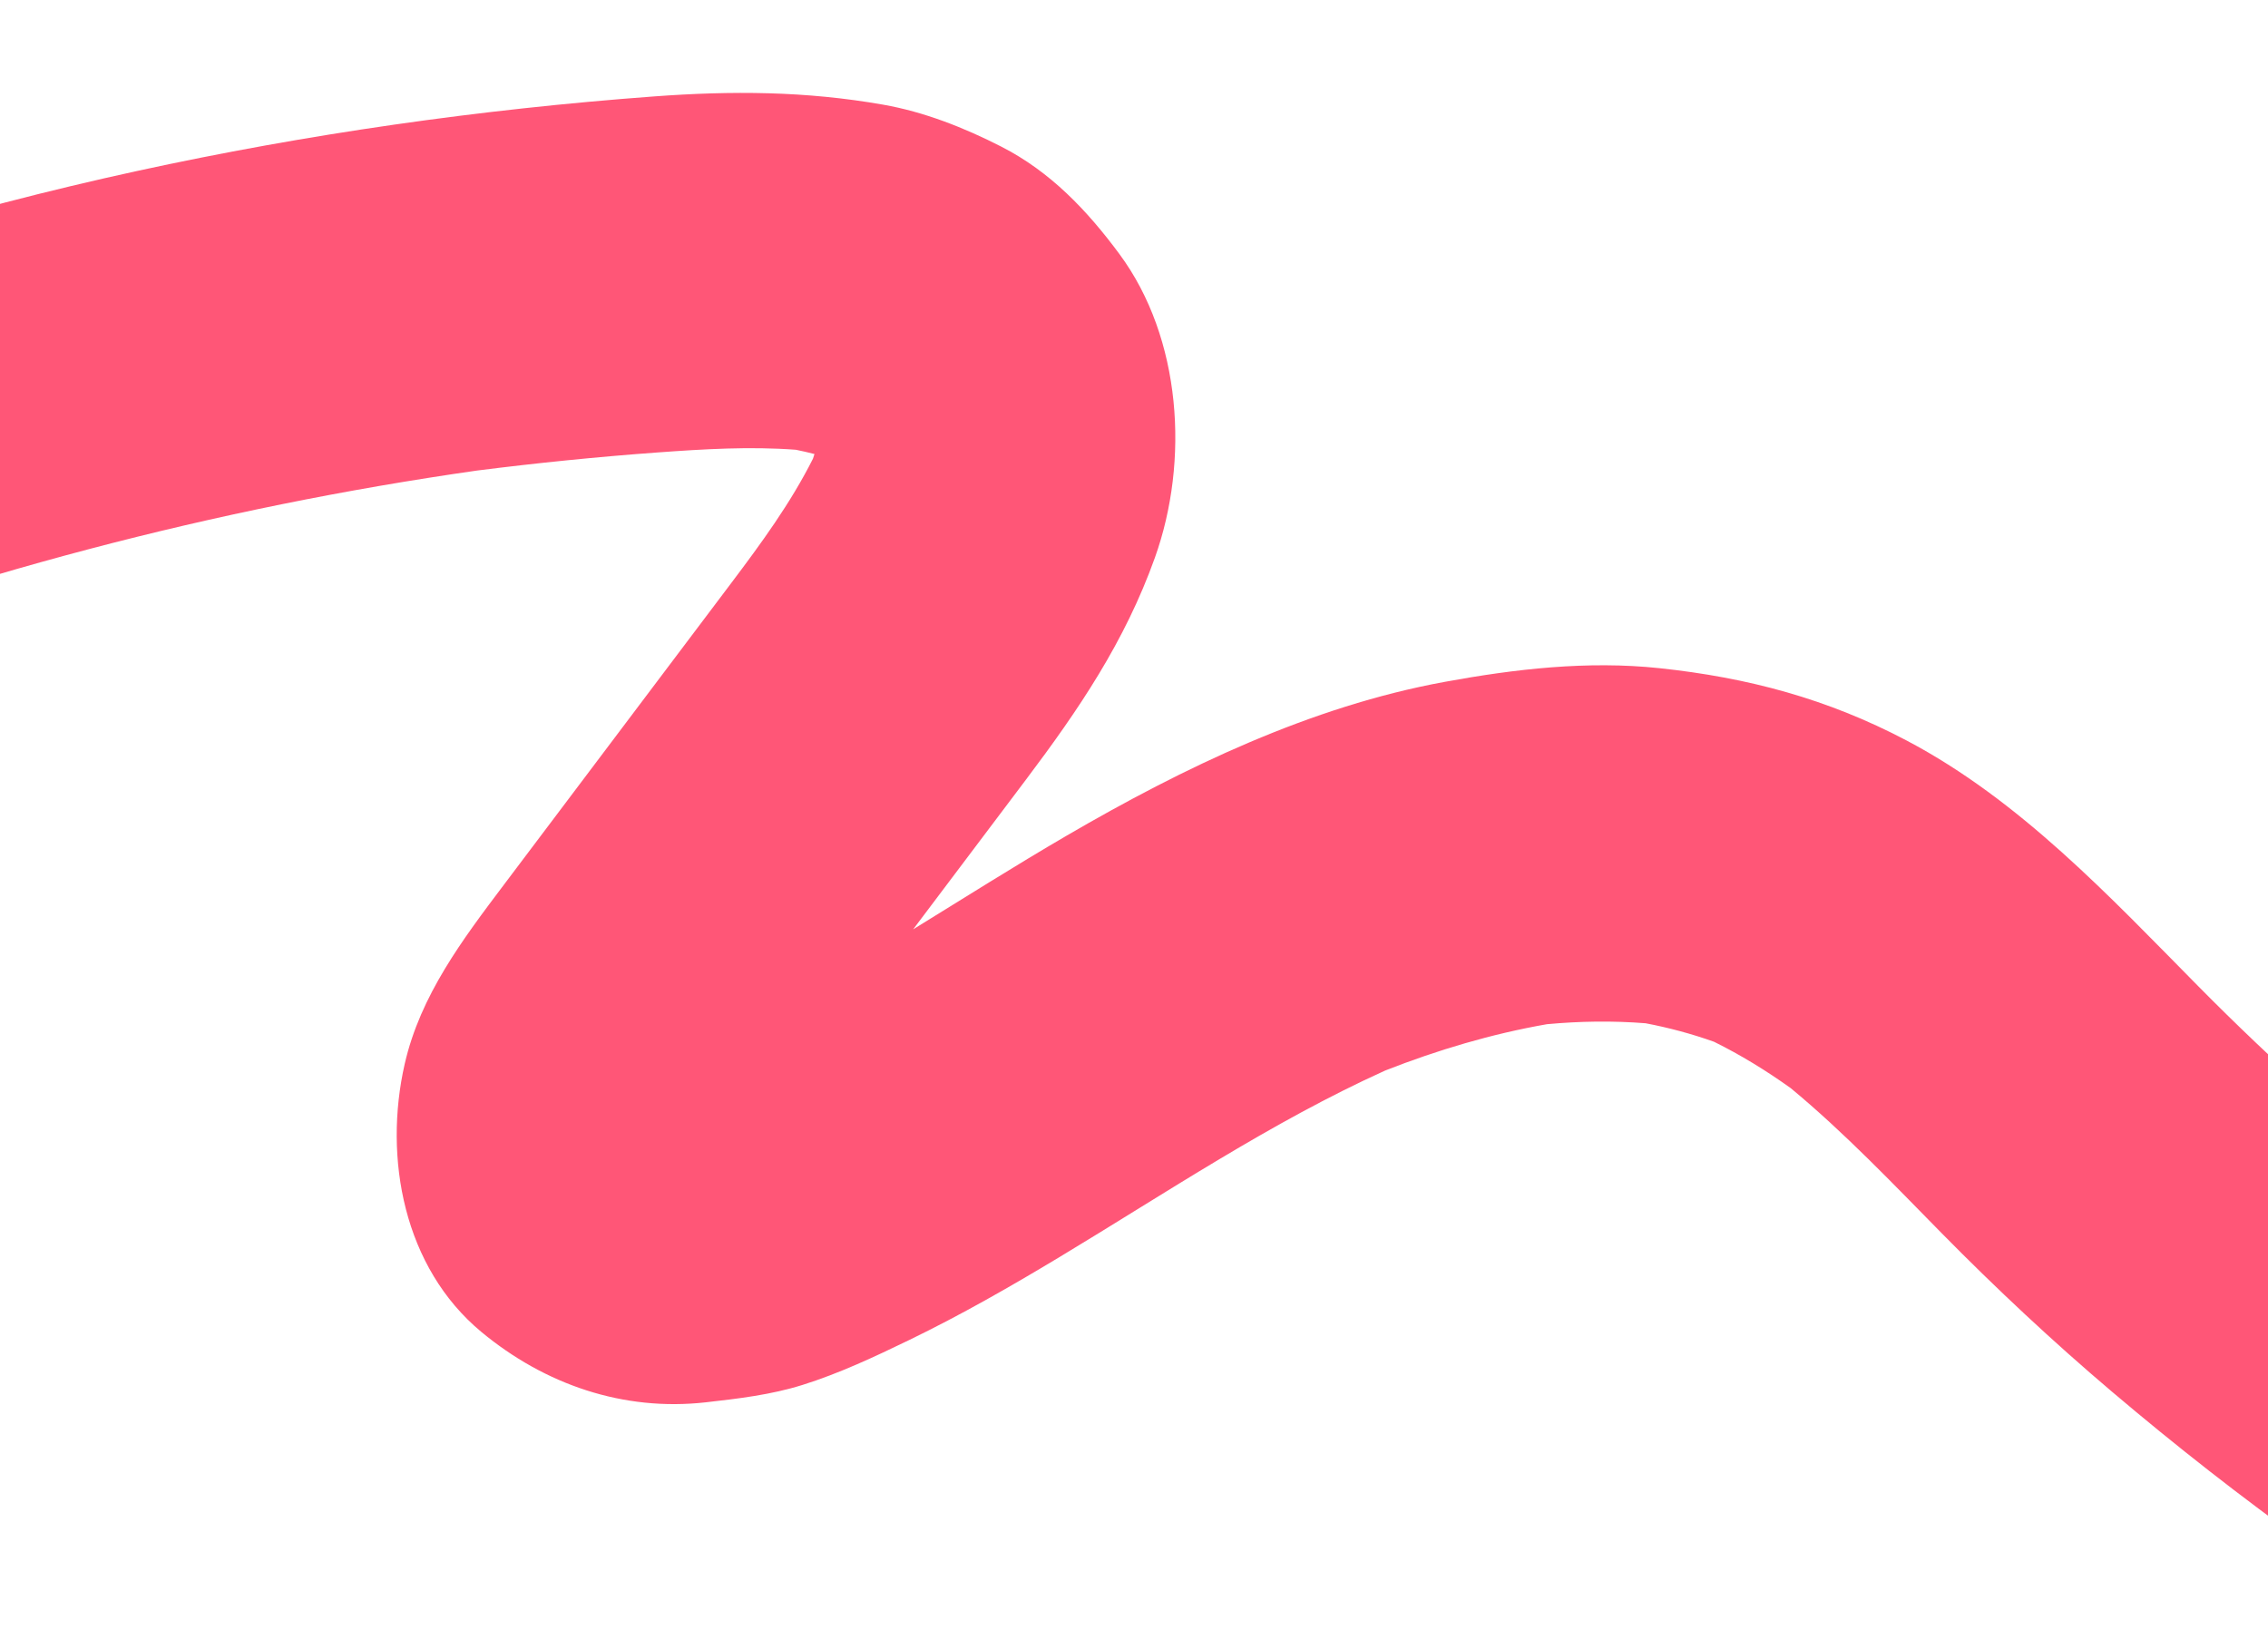 <?xml version="1.0" encoding="UTF-8"?>
<svg width="1440px" height="1047px" viewBox="0 0 1440 1047" version="1.1" xmlns="http://www.w3.org/2000/svg" xmlns:xlink="http://www.w3.org/1999/xlink">
    <!-- Generator: Sketch 50.2 (55047) - http://www.bohemiancoding.com/sketch -->
    <title>Fill 1</title>
    <desc>Created with Sketch.</desc>
    <defs>
        <filter x="-4.3%" y="-7.8%" width="108.7%" height="115.9%" filterUnits="objectBoundingBox" id="filter-1">
            <feOffset dx="0" dy="2" in="SourceAlpha" result="shadowOffsetOuter1"></feOffset>
            <feGaussianBlur stdDeviation="30" in="shadowOffsetOuter1" result="shadowBlurOuter1"></feGaussianBlur>
            <feColorMatrix values="0 0 0 0 0   0 0 0 0 0   0 0 0 0 0  0 0 0 0.1 0" type="matrix" in="shadowBlurOuter1" result="shadowMatrixOuter1"></feColorMatrix>
            <feMerge>
                <feMergeNode in="shadowMatrixOuter1"></feMergeNode>
                <feMergeNode in="SourceGraphic"></feMergeNode>
            </feMerge>
        </filter>
    </defs>
    <g id="Page-1" stroke="none" stroke-width="1" fill="none" fill-rule="evenodd">
        <g id="Ultrastore-Project-Page" transform="translate(0, -5204)" fill="#FF5677">
            <g id="Browser" filter="url(#filter-1)" transform="translate(-326, 5208)">
                <path d="M2089.568,936.874 C2089.619,922.857 2089.689,908.84 2089.772,894.822 C2014.13,854.003 1941.6,807.487 1872.975,755.536 C1819.903,713.655 1769.446,668.6 1721.919,620.482 C1665.461,563.322 1608.554,502.205 1536.619,464.285 C1486.248,437.732 1435.791,424.274 1379.575,418.311 C1334.004,413.477 1288.018,418.795 1243.124,427.026 C1158.117,442.612 1077.527,481.386 1003.343,524.606 C970.48,543.752 938.262,564.181 905.787,584.155 L977.234,489.33 C1010.902,444.646 1040.208,401.454 1059.271,348.137 C1081.229,286.715 1076.299,208.781 1036.736,155.313 C1016.22,127.584 992.951,103.047 961.698,87.089 C938.207,75.093 912.873,65.067 886.785,60.477 C837.49,51.802 790.608,51.576 740.998,55.249 C630.894,63.403 520.856,79.084 412.966,102.594 C300.512,127.099 190.161,160.705 83.032,202.789 C54.73,213.907 31.4,227.577 15.5,254.779 C1.327,279.027 -4.679,314.765 4.109,341.952 C12.958,369.325 29.902,395.736 56.039,409.562 C81.294,422.921 115.317,431.884 143.111,420.966 C299.5,359.533 462.663,316.555 628.945,292.805 C667.045,287.982 705.26,284.104 743.567,281.319 C772.839,279.189 802.06,277.422 831.289,279.609 C835.262,280.404 839.208,281.304 843.124,282.321 C842.807,283.315 842.497,284.312 842.163,285.302 C827.924,313.589 809.259,339.074 790.189,364.384 C766.433,395.914 742.676,427.443 718.92,458.973 L646.031,555.711 C619.813,590.508 592.907,626.01 582.959,669.632 C569.304,729.521 582.418,799.029 631.704,839.883 C671.861,873.169 721.667,890.418 774.113,884.517 C794.758,882.193 815.666,879.718 835.563,873.466 C858.892,866.136 881.31,855.602 903.295,844.945 C935.997,829.093 967.572,811.028 998.692,792.283 C1066.718,751.309 1133.016,706.637 1205.51,673.808 C1238.761,660.755 1272.991,650.566 1308.185,644.401 C1329.047,642.466 1349.939,642.156 1370.836,643.807 C1385.602,646.623 1400.076,650.508 1414.24,655.541 C1431.297,663.961 1447.442,673.9 1462.914,684.967 C1497.156,713.317 1527.798,745.622 1558.97,777.282 C1593.434,812.287 1629.31,845.845 1666.765,877.628 C1747.768,946.362 1834.363,1008.96 1926.12,1062.521 C1979.45,1093.651 2034.572,1122.134 2091.068,1147.772 C2089.576,1077.488 2089.315,1007.173 2089.568,936.874" id="Fill-1"></path>
            </g>
        </g>
    </g>
</svg>